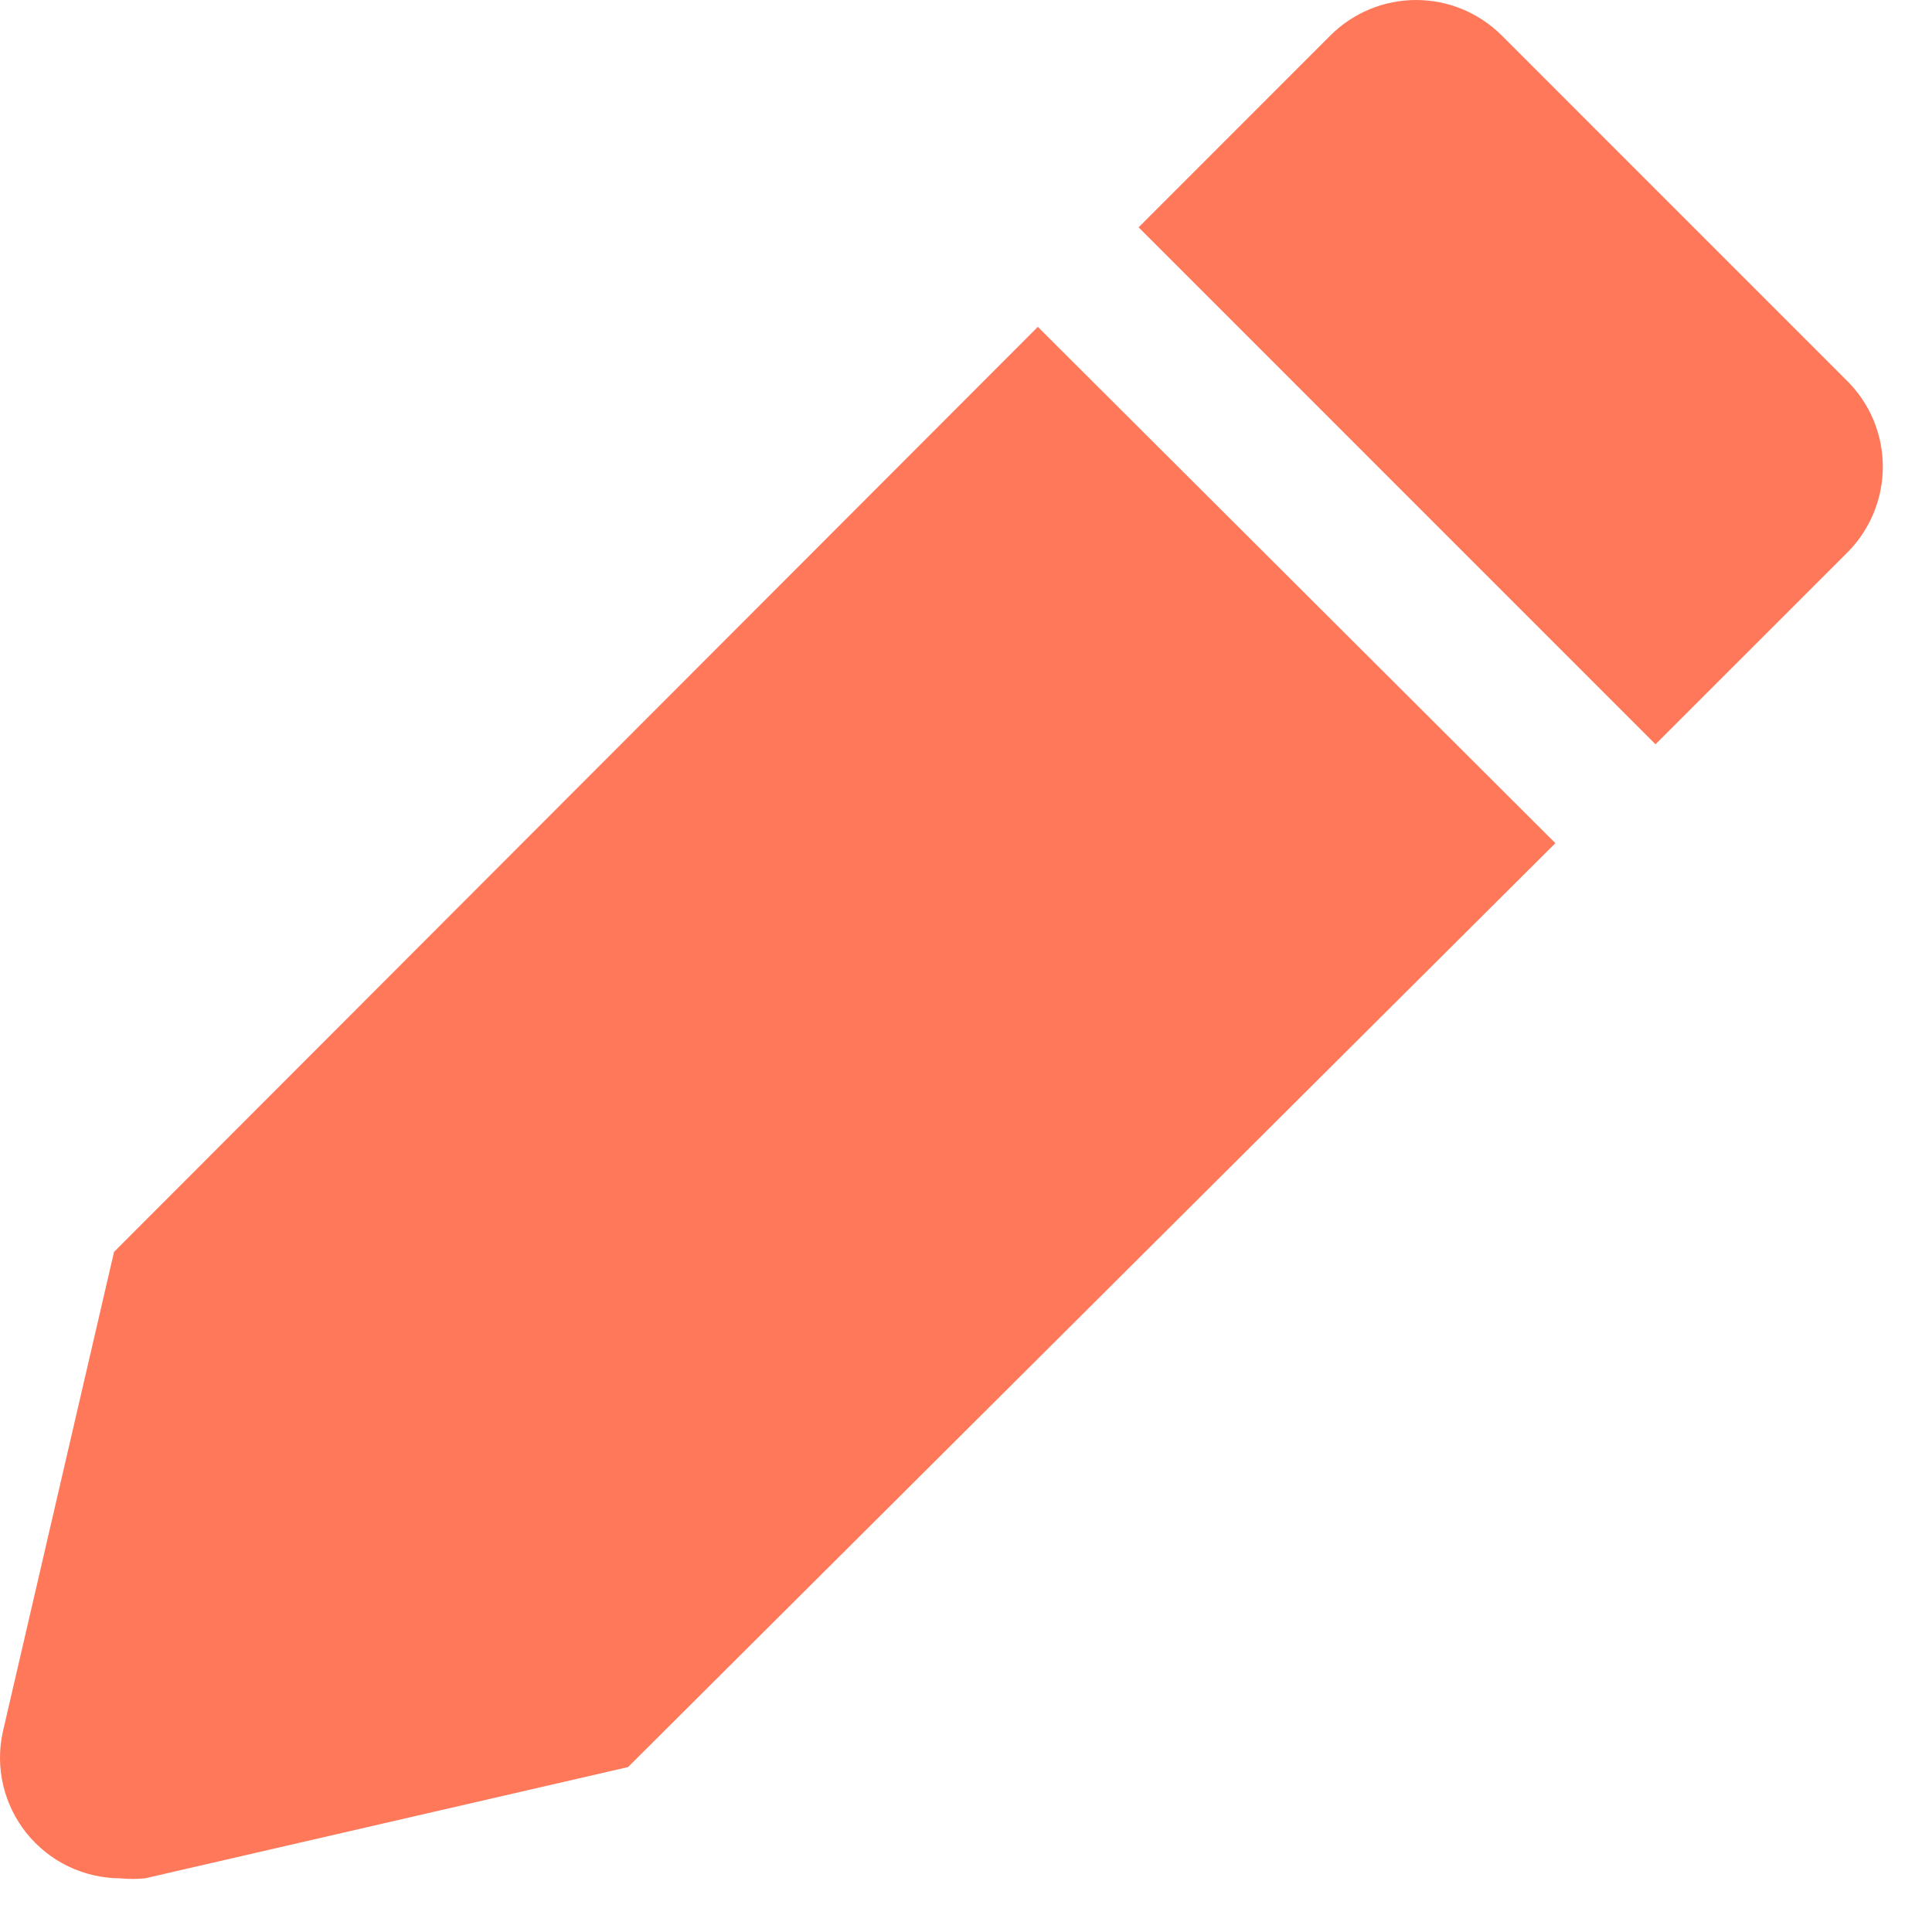 <svg width="33" height="33" viewBox="0 0 33 33" fill="none" xmlns="http://www.w3.org/2000/svg">
<path d="M1.948 21.383L0.048 29.582C-0.018 29.882 -0.016 30.193 0.054 30.492C0.124 30.79 0.26 31.07 0.451 31.309C0.643 31.549 0.886 31.743 1.162 31.877C1.438 32.01 1.741 32.081 2.048 32.083C2.191 32.097 2.335 32.097 2.478 32.083L10.727 30.183L26.567 14.402L17.727 5.583L1.948 21.383Z" fill="#FF785A"/>
<path d="M31.547 6.503L25.648 0.603C25.26 0.217 24.735 0 24.188 0C23.64 0 23.115 0.217 22.727 0.603L19.448 3.883L28.277 12.713L31.558 9.433C31.75 9.24 31.901 9.011 32.005 8.759C32.108 8.507 32.161 8.238 32.16 7.966C32.159 7.693 32.105 7.424 32 7.173C31.894 6.922 31.741 6.694 31.547 6.503V6.503Z" fill="#FF785A"/>
</svg>
